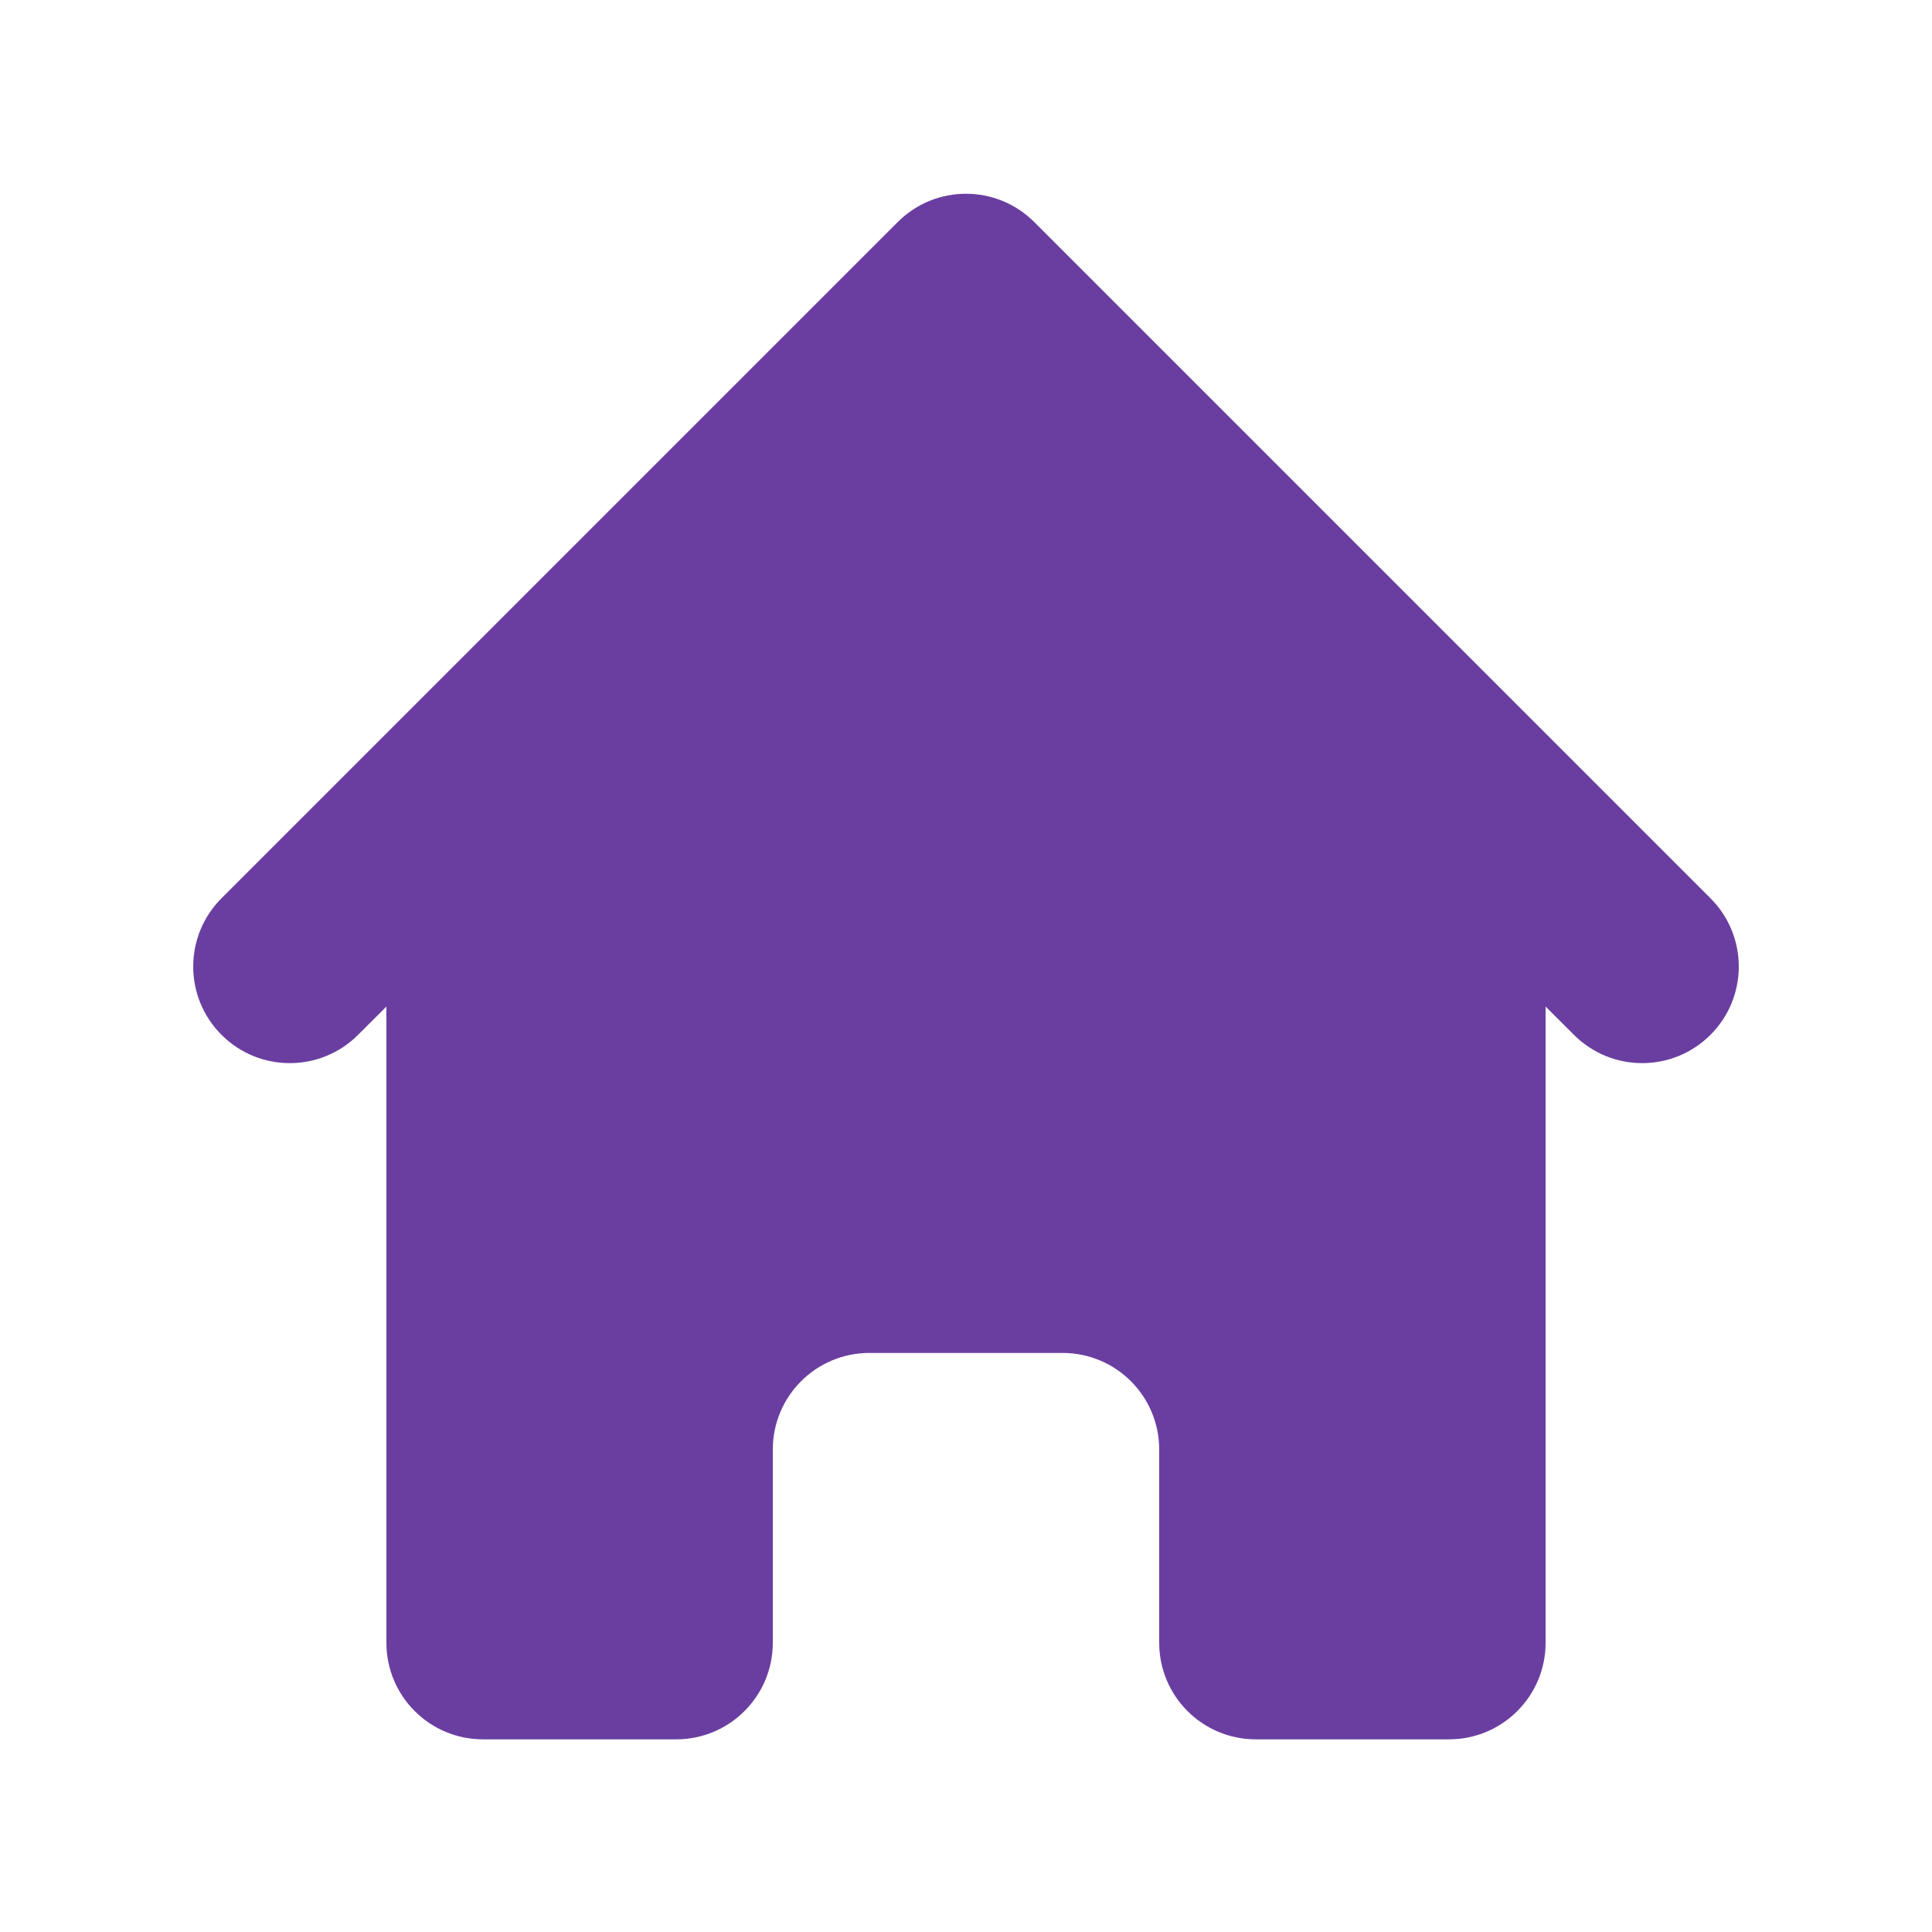 <svg width="32" height="32" viewBox="0 0 32 32" fill="none" xmlns="http://www.w3.org/2000/svg">
<g id="Icon/Solid/home">
<path id="Icon" d="M17.131 3.678C16.506 3.053 15.493 3.053 14.869 3.678L3.669 14.878C3.044 15.503 3.044 16.516 3.669 17.14C4.293 17.765 5.307 17.765 5.931 17.14L6.4 16.672V27.209C6.4 28.093 7.116 28.809 8 28.809H11.2C12.084 28.809 12.8 28.093 12.8 27.209V24.009C12.8 23.125 13.516 22.409 14.4 22.409H17.6C18.484 22.409 19.2 23.125 19.2 24.009V27.209C19.2 28.093 19.916 28.809 20.8 28.809H24C24.884 28.809 25.6 28.093 25.6 27.209V16.672L26.069 17.14C26.694 17.765 27.706 17.765 28.331 17.14C28.956 16.516 28.956 15.503 28.331 14.878L17.131 3.678Z" fill="#6A3EA1"/>
</g>
</svg>
